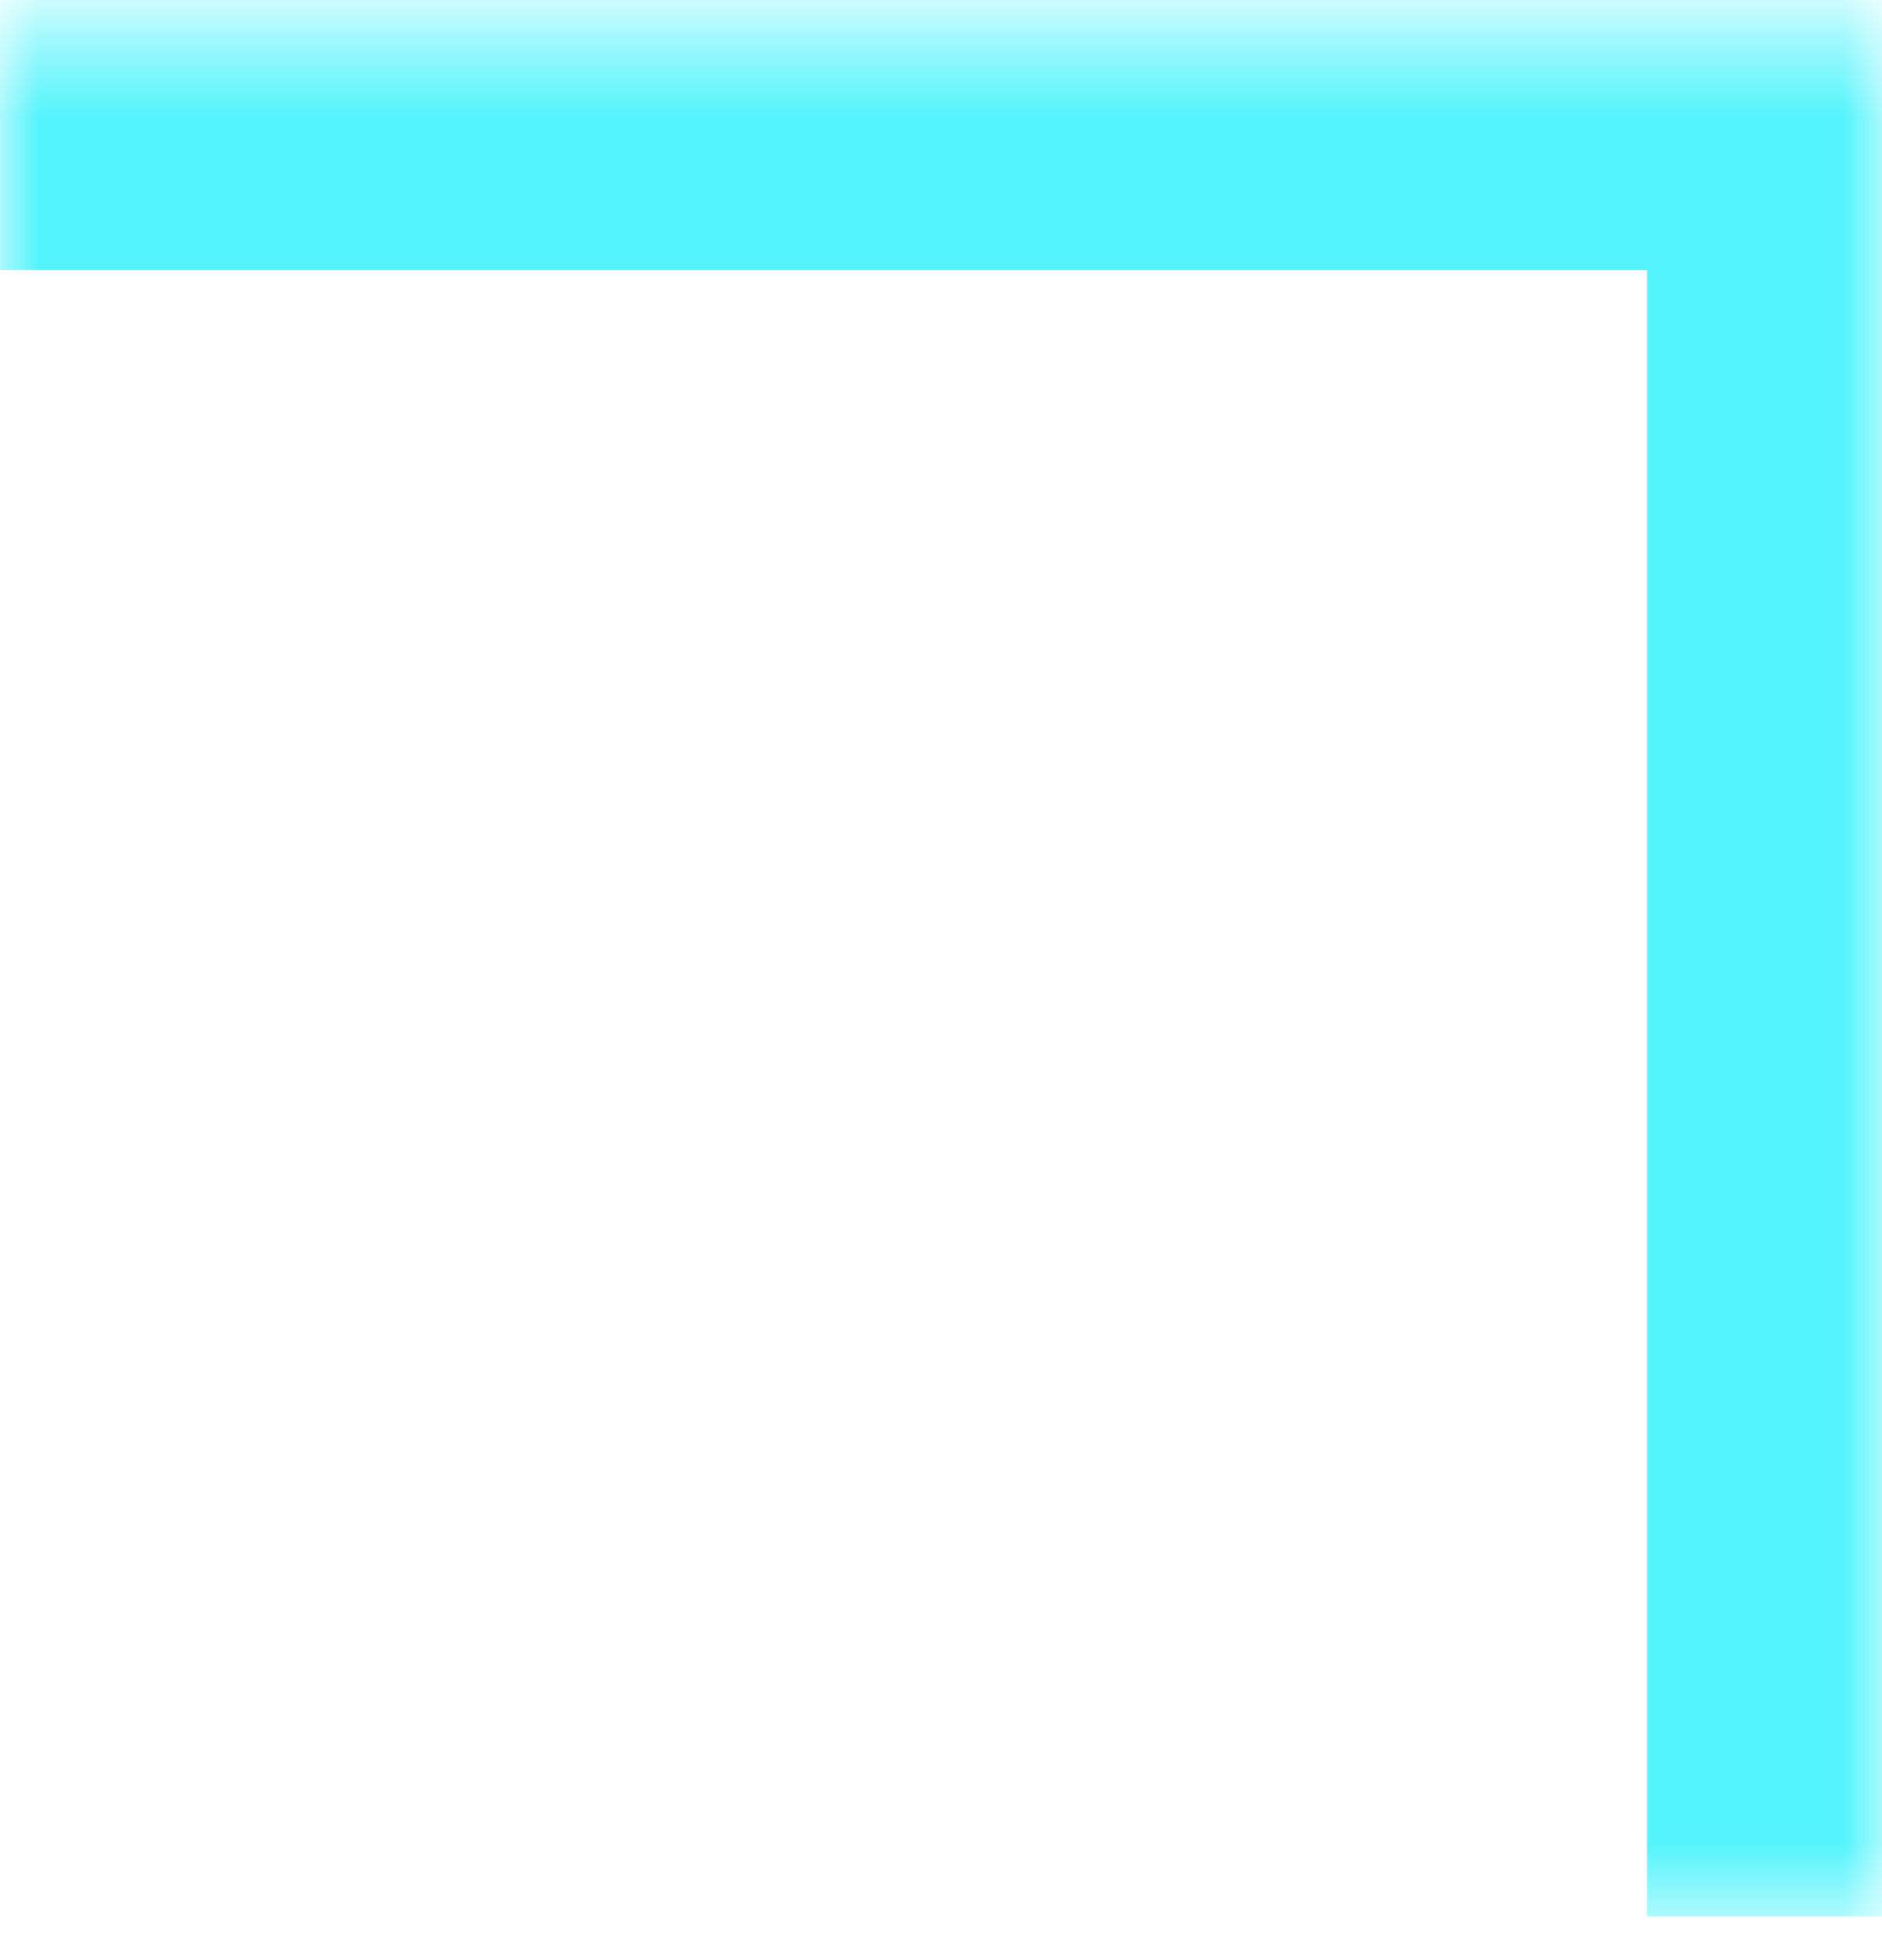 <svg width="24" height="25" viewBox="0 0 24 25" fill="none" xmlns="http://www.w3.org/2000/svg">
<mask id="path-1-inside-1_1_23" fill="white">
<path d="M24 0.443H0V24.443H24V0.443Z"/>
</mask>
<path d="M24 0.443V-2.557H27V0.443H24ZM24 3.443H0V-2.557H24V3.443ZM21 24.443V0.443H27V24.443H21Z" fill="#54F4FC" mask="url(#path-1-inside-1_1_23)"/>
</svg>
